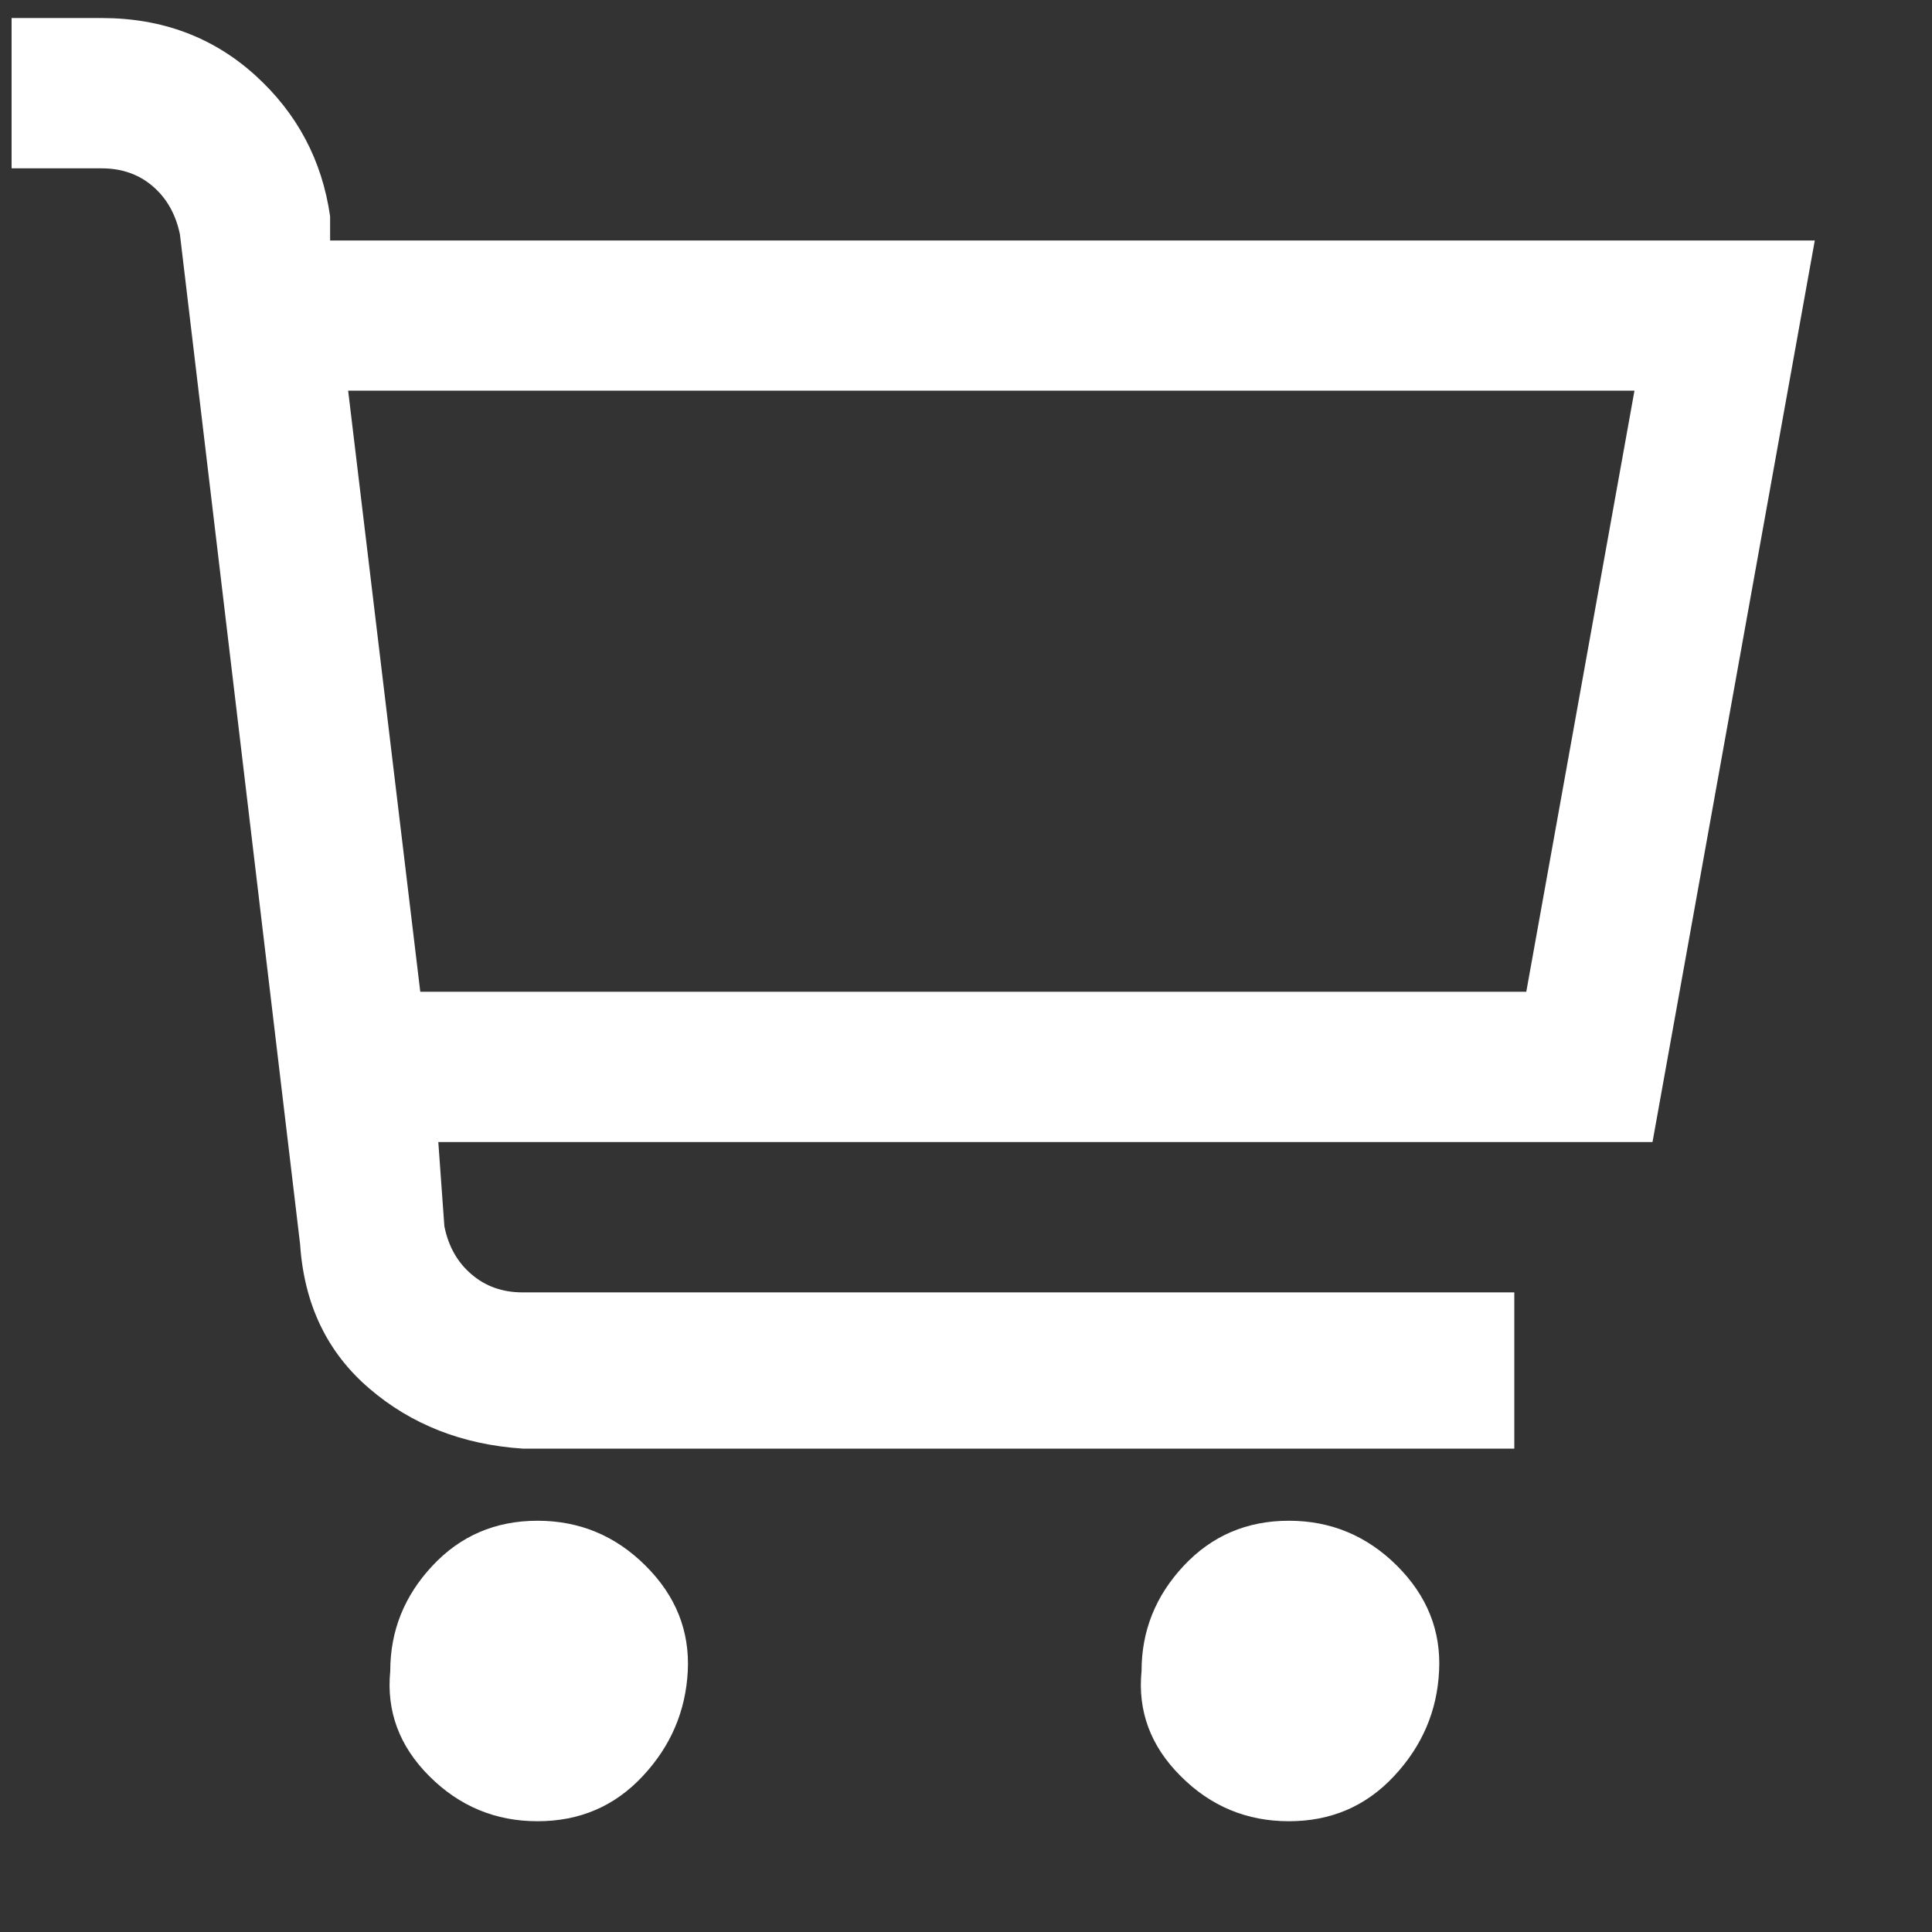 <svg width="15" height="15" viewBox="0 0 15 15" fill="none" xmlns="http://www.w3.org/2000/svg">
<rect x="0" y="0" width="15" height="15" fill="#333333" stroke="none"/>
<path d="M14.09 1.867H2.563V1.68C2.501 1.245 2.307 0.879 1.98 0.583C1.653 0.288 1.257 0.14 0.79 0.14H0.09V1.307H0.79C0.945 1.307 1.078 1.353 1.187 1.447C1.295 1.54 1.365 1.665 1.397 1.82L2.33 9.66C2.361 10.127 2.54 10.5 2.867 10.78C3.193 11.06 3.59 11.216 4.057 11.247H11.757V10.034H4.057C3.901 10.034 3.769 9.987 3.66 9.893C3.551 9.8 3.481 9.676 3.45 9.52L3.403 8.867H12.83L14.09 1.867ZM11.85 7.7H3.263L2.703 3.033H12.69L11.85 7.7ZM3.03 12.973C2.999 13.285 3.1 13.557 3.333 13.79C3.567 14.024 3.847 14.14 4.173 14.14C4.5 14.14 4.772 14.024 4.99 13.79C5.208 13.557 5.324 13.285 5.34 12.973C5.355 12.662 5.247 12.39 5.013 12.157C4.78 11.924 4.5 11.807 4.173 11.807C3.847 11.807 3.574 11.924 3.357 12.157C3.139 12.39 3.03 12.662 3.03 12.973ZM8.863 12.973C8.832 13.285 8.933 13.557 9.167 13.79C9.4 14.024 9.68 14.14 10.007 14.14C10.333 14.14 10.605 14.024 10.823 13.79C11.041 13.557 11.158 13.285 11.173 12.973C11.189 12.662 11.08 12.39 10.847 12.157C10.613 11.924 10.333 11.807 10.007 11.807C9.68 11.807 9.408 11.924 9.19 12.157C8.972 12.39 8.863 12.662 8.863 12.973Z" fill="white"/>
</svg>
